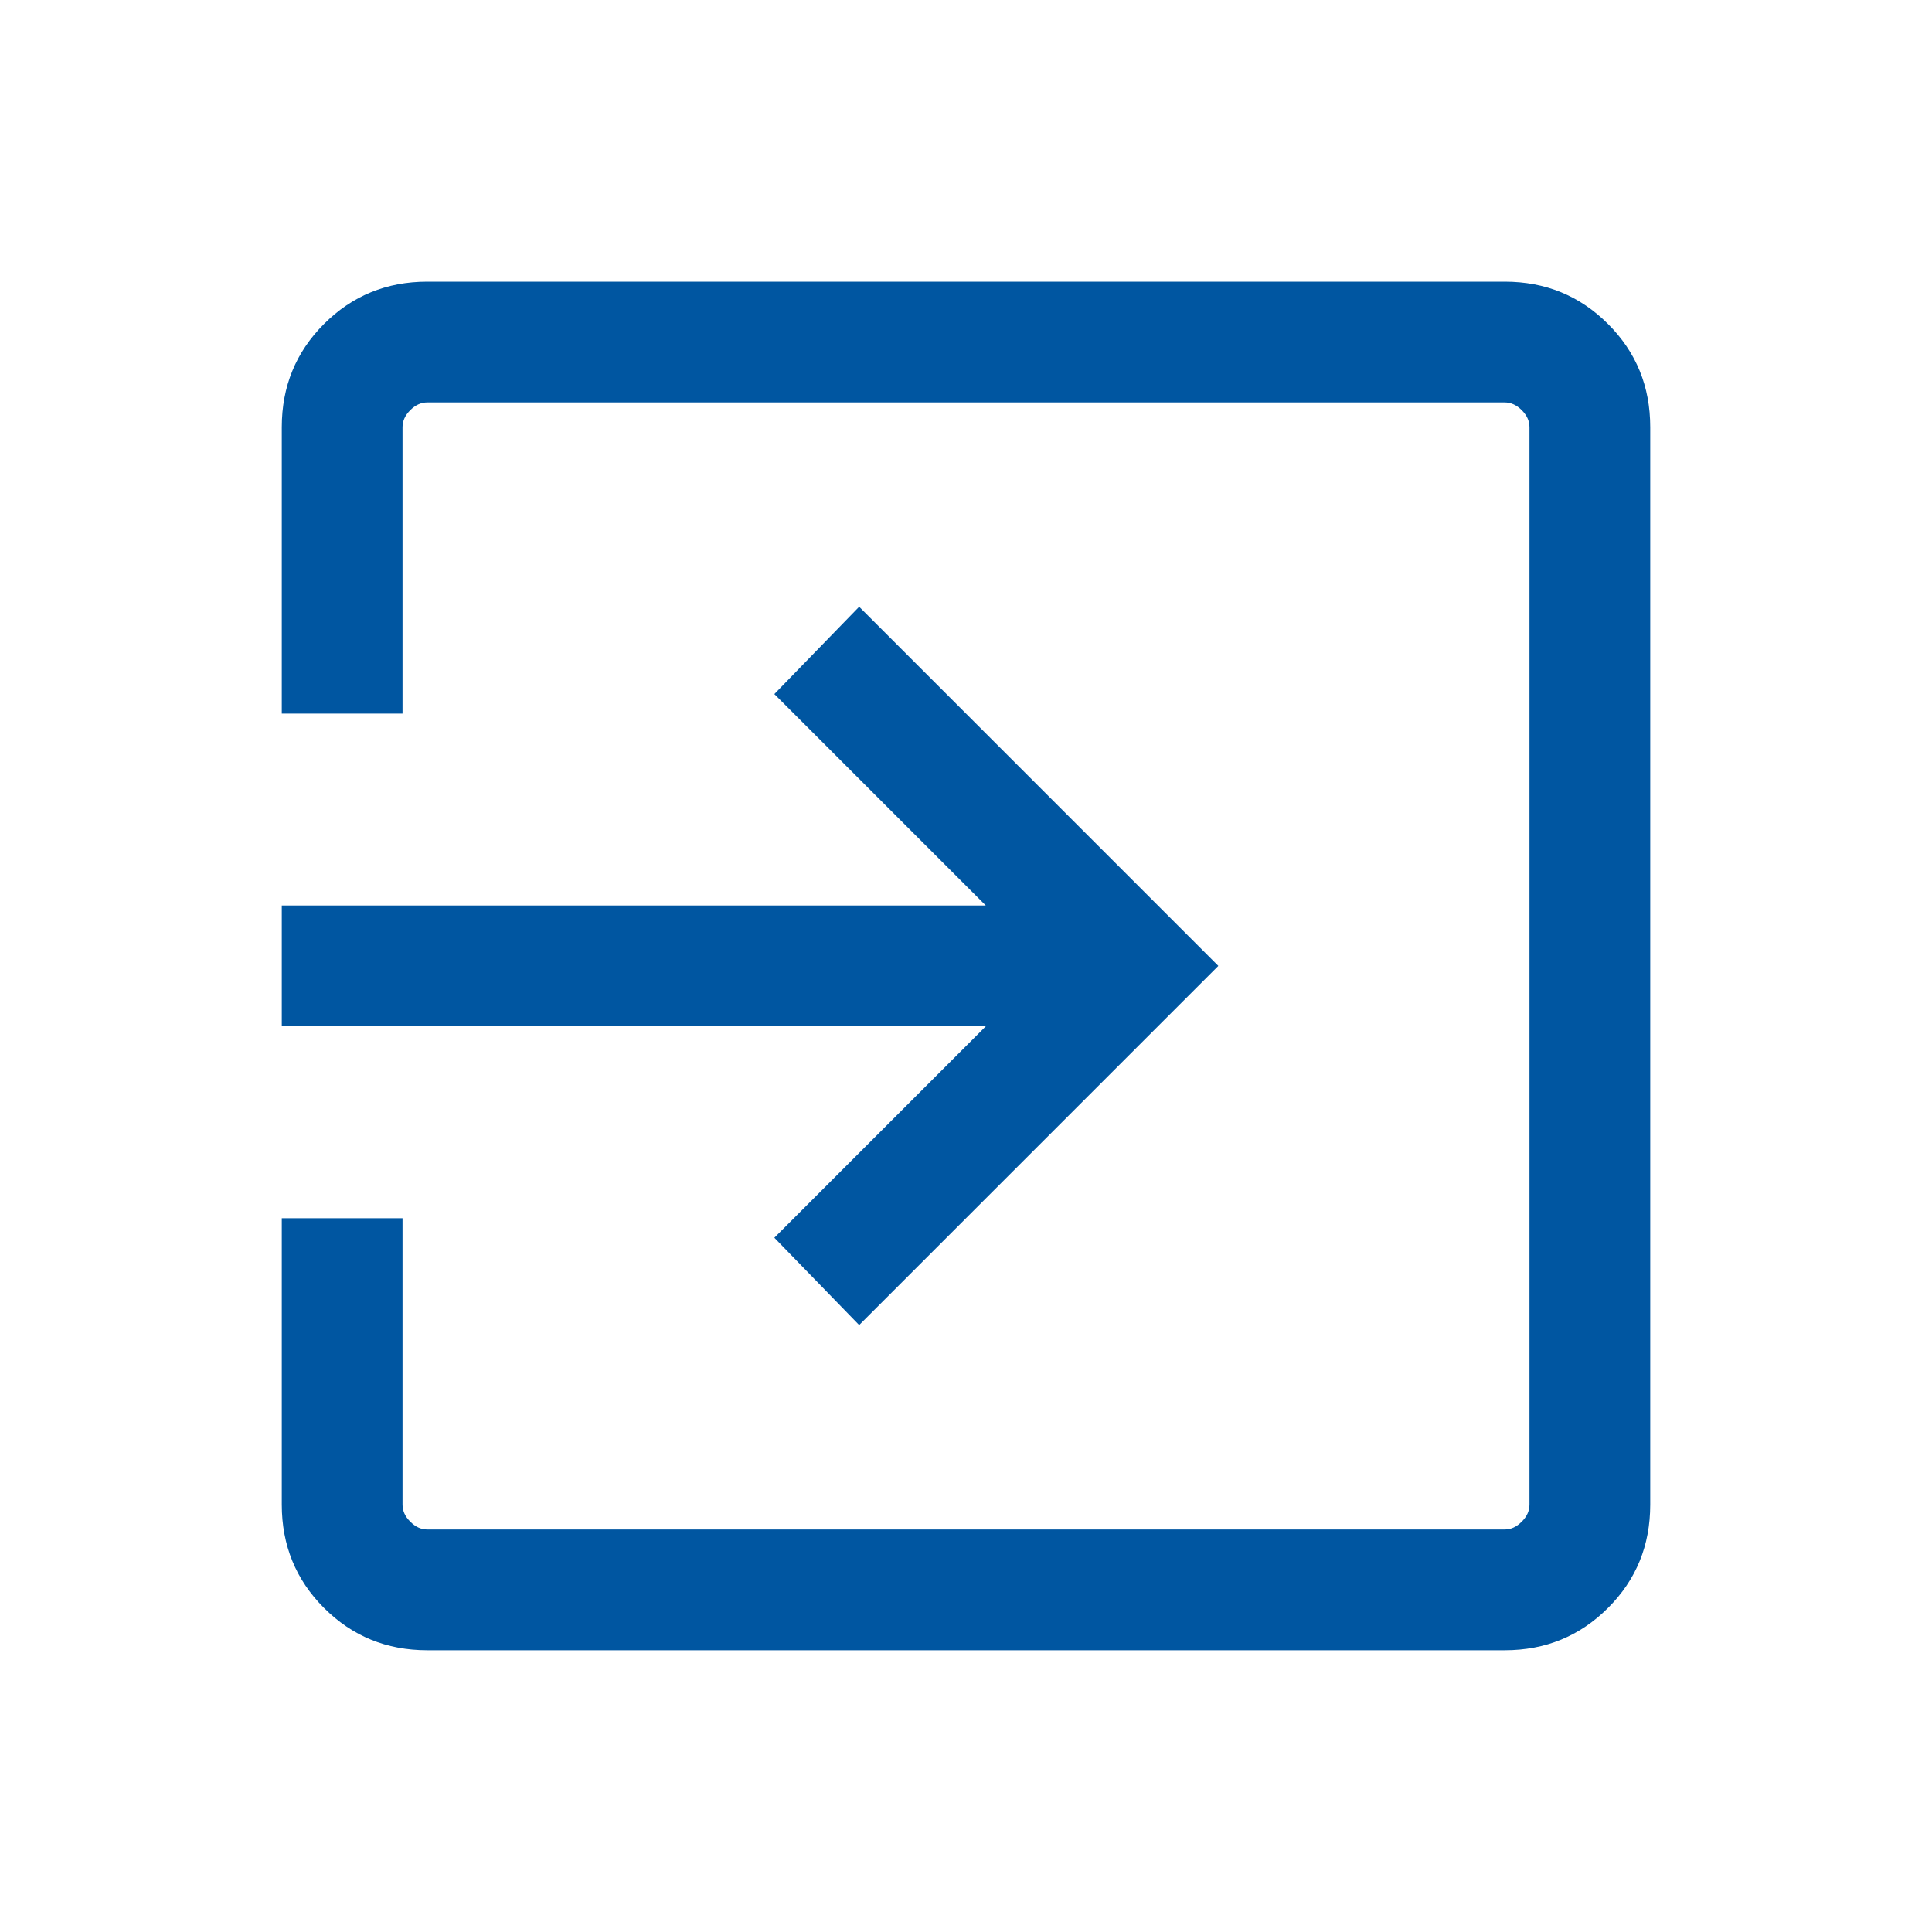 <svg width="20" height="20" viewBox="0 0 20 20" fill="none" xmlns="http://www.w3.org/2000/svg">
<g id="plus" clip-path="url(#clip0_10200_14909)">
<g id="exit_to_app">
<mask id="mask0_10200_14909" style="mask-type:alpha" maskUnits="userSpaceOnUse" x="0" y="0" width="20" height="20">
<rect id="Bounding box" width="20" height="20" fill="#D9D9D9"/>
</mask>
<g mask="url(#mask0_10200_14909)">
<path id="exit_to_app_2" d="M4.423 17.083C4.002 17.083 3.646 16.937 3.354 16.645C3.063 16.354 2.917 15.997 2.917 15.576V12.611H4.167V15.576C4.167 15.64 4.193 15.699 4.247 15.752C4.3 15.806 4.359 15.833 4.423 15.833H15.577C15.641 15.833 15.7 15.806 15.753 15.752C15.807 15.699 15.833 15.64 15.833 15.576V4.422C15.833 4.358 15.807 4.3 15.753 4.246C15.7 4.193 15.641 4.166 15.577 4.166H4.423C4.359 4.166 4.3 4.193 4.247 4.246C4.193 4.3 4.167 4.358 4.167 4.422V7.387H2.917V4.422C2.917 4.001 3.063 3.645 3.354 3.354C3.646 3.062 4.002 2.916 4.423 2.916H15.577C15.998 2.916 16.354 3.062 16.646 3.354C16.938 3.645 17.083 4.001 17.083 4.422V15.576C17.083 15.997 16.938 16.354 16.646 16.645C16.354 16.937 15.998 17.083 15.577 17.083H4.423ZM8.894 13.717L8.016 12.813L10.205 10.624H2.917V9.374H10.205L8.016 7.185L8.894 6.281L12.612 9.999L8.894 13.717Z" fill="#0056A1"/>
</g>
</g>
</g>
<defs>
<clipPath id="clip0_10200_14909">
<rect width="20" height="20" fill="white"/>
</clipPath>
</defs>
</svg>
